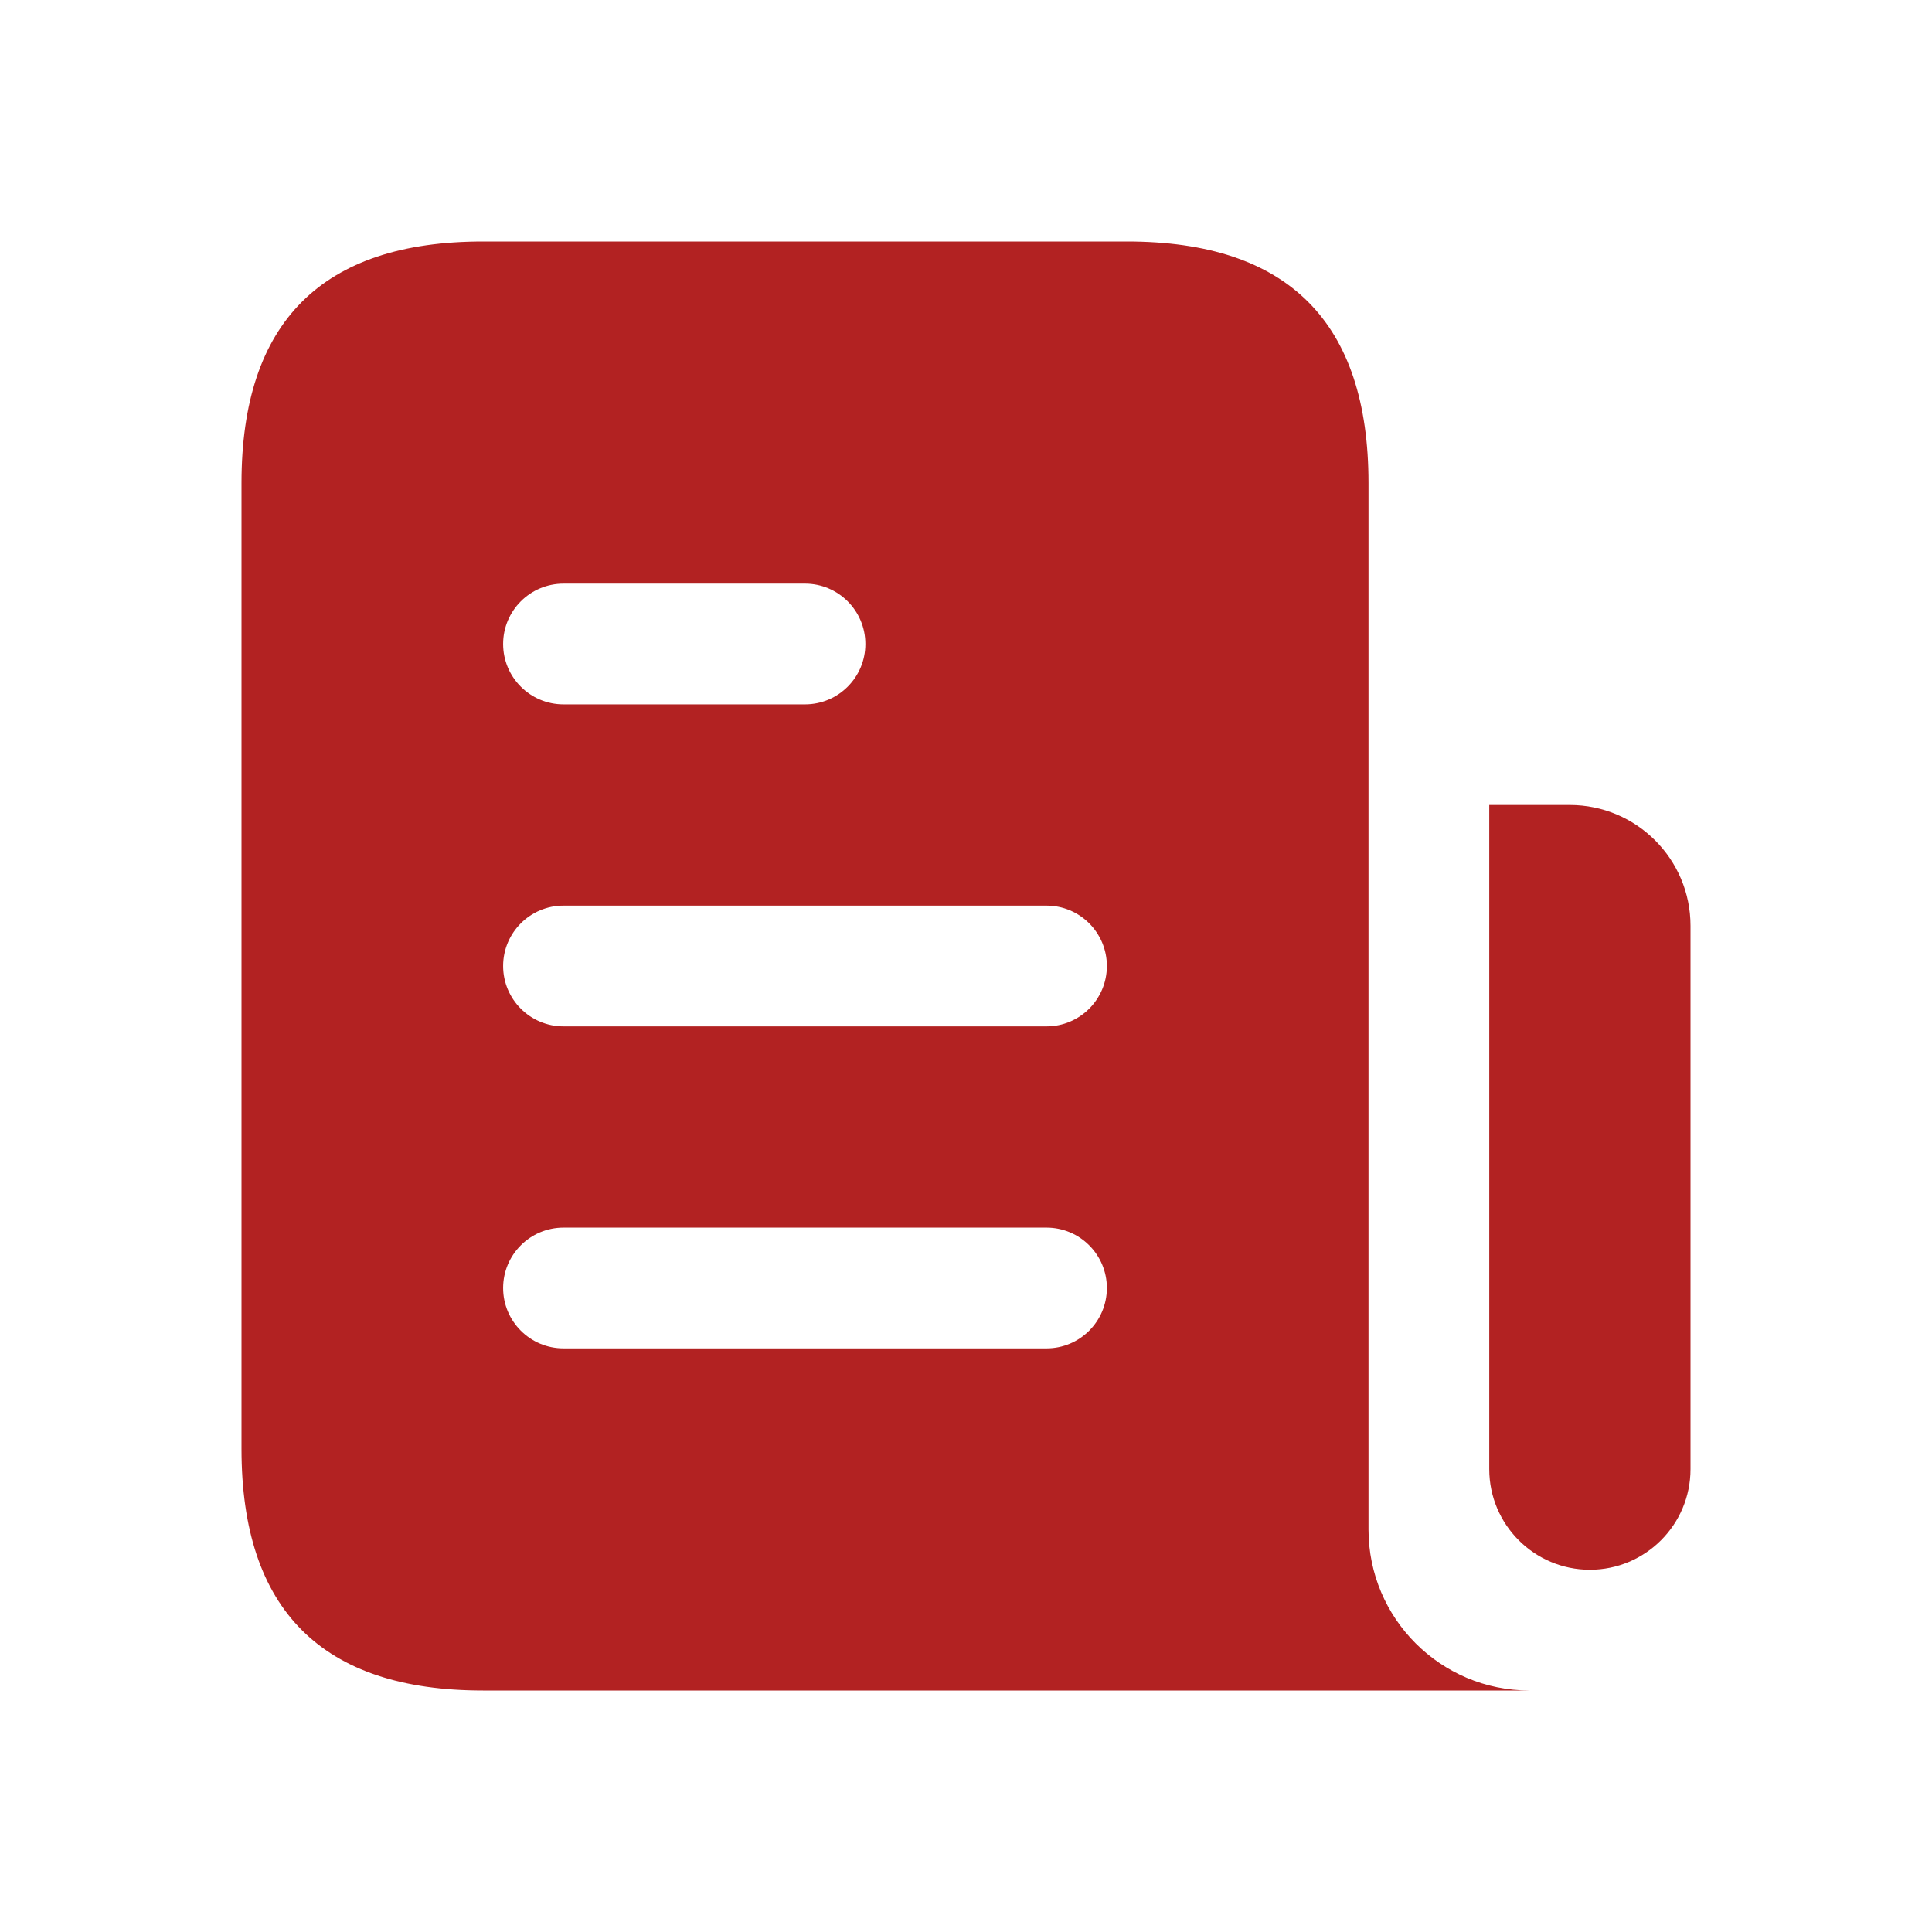 <svg width="48" height="48" viewBox="0 0 48 48" fill="none" xmlns="http://www.w3.org/2000/svg">
<path d="M42 23V36.5C42 37.88 40.88 39 39.5 39C38.12 39 37 37.88 37 36.5V20H39C40.656 20 42 21.344 42 23ZM38 42H12C8 42 6 40 6 36V12C6 8 8 6 12 6H28C32 6 34 8 34 12V38C34 40.21 35.792 42 38 42ZM12.5 16C12.5 16.828 13.172 17.5 14 17.5H20C20.828 17.5 21.5 16.828 21.5 16C21.5 15.172 20.828 14.5 20 14.5H14C13.172 14.5 12.5 15.172 12.5 16ZM27.5 32C27.5 31.172 26.828 30.5 26 30.5H14C13.172 30.5 12.5 31.172 12.5 32C12.5 32.828 13.172 33.5 14 33.5H26C26.828 33.5 27.5 32.828 27.5 32ZM27.5 24C27.5 23.172 26.828 22.5 26 22.5H14C13.172 22.5 12.5 23.172 12.5 24C12.5 24.828 13.172 25.5 14 25.5H26C26.828 25.5 27.5 24.828 27.5 24Z" fill="#B22222"/>
</svg>
